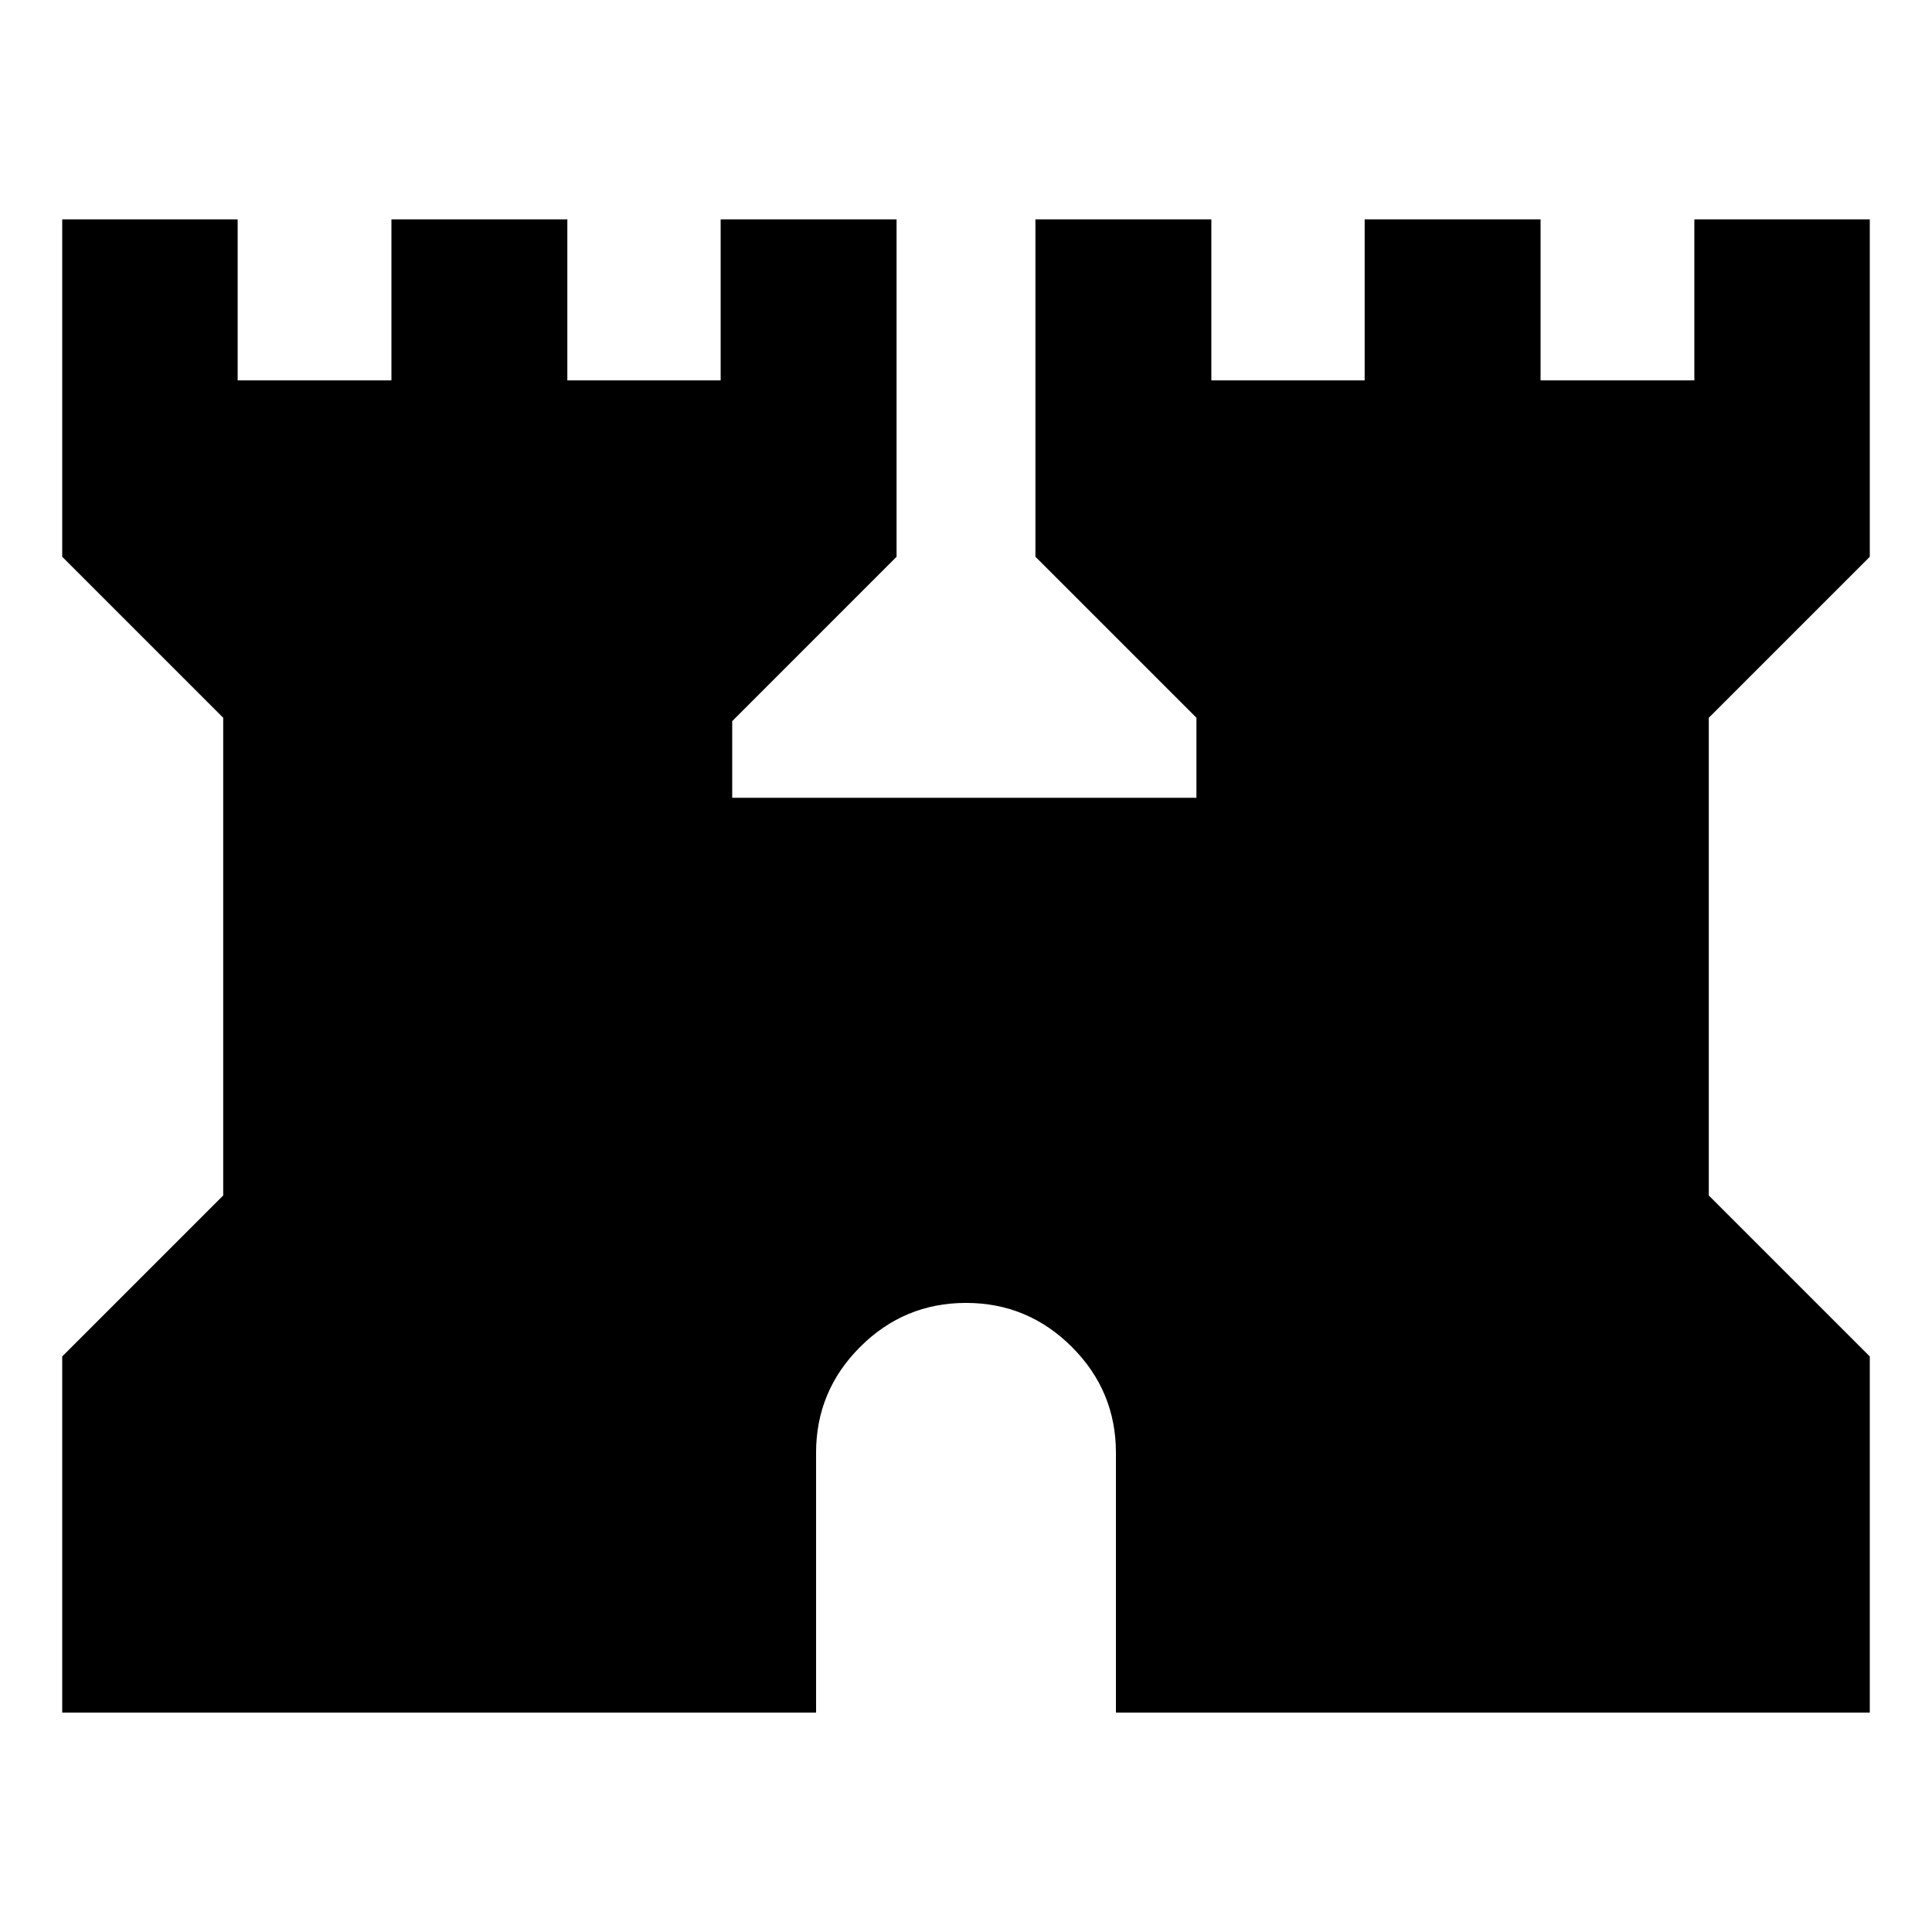 <svg xmlns="http://www.w3.org/2000/svg" height="24" viewBox="0 -960 960 960" width="24"><path d="M30.91-109v-176.98l80-80v-237.37l-80-80V-851h87.18v80h76.41v-80h87.41v80h76.18v-80h87.41v167.65l-81.67 81.68v38.08H594.5v-39.76l-80-80V-851h87.41v80h76.18v-80h87.41v80h76.41v-80h87.18v167.65l-80 80v237.37l80 80V-109H554.5v-129.09q0-30.73-21.88-52.61-21.89-21.89-52.62-21.89-30.73 0-52.62 21.89-21.88 21.88-21.88 52.61V-109H30.91Z"/></svg>